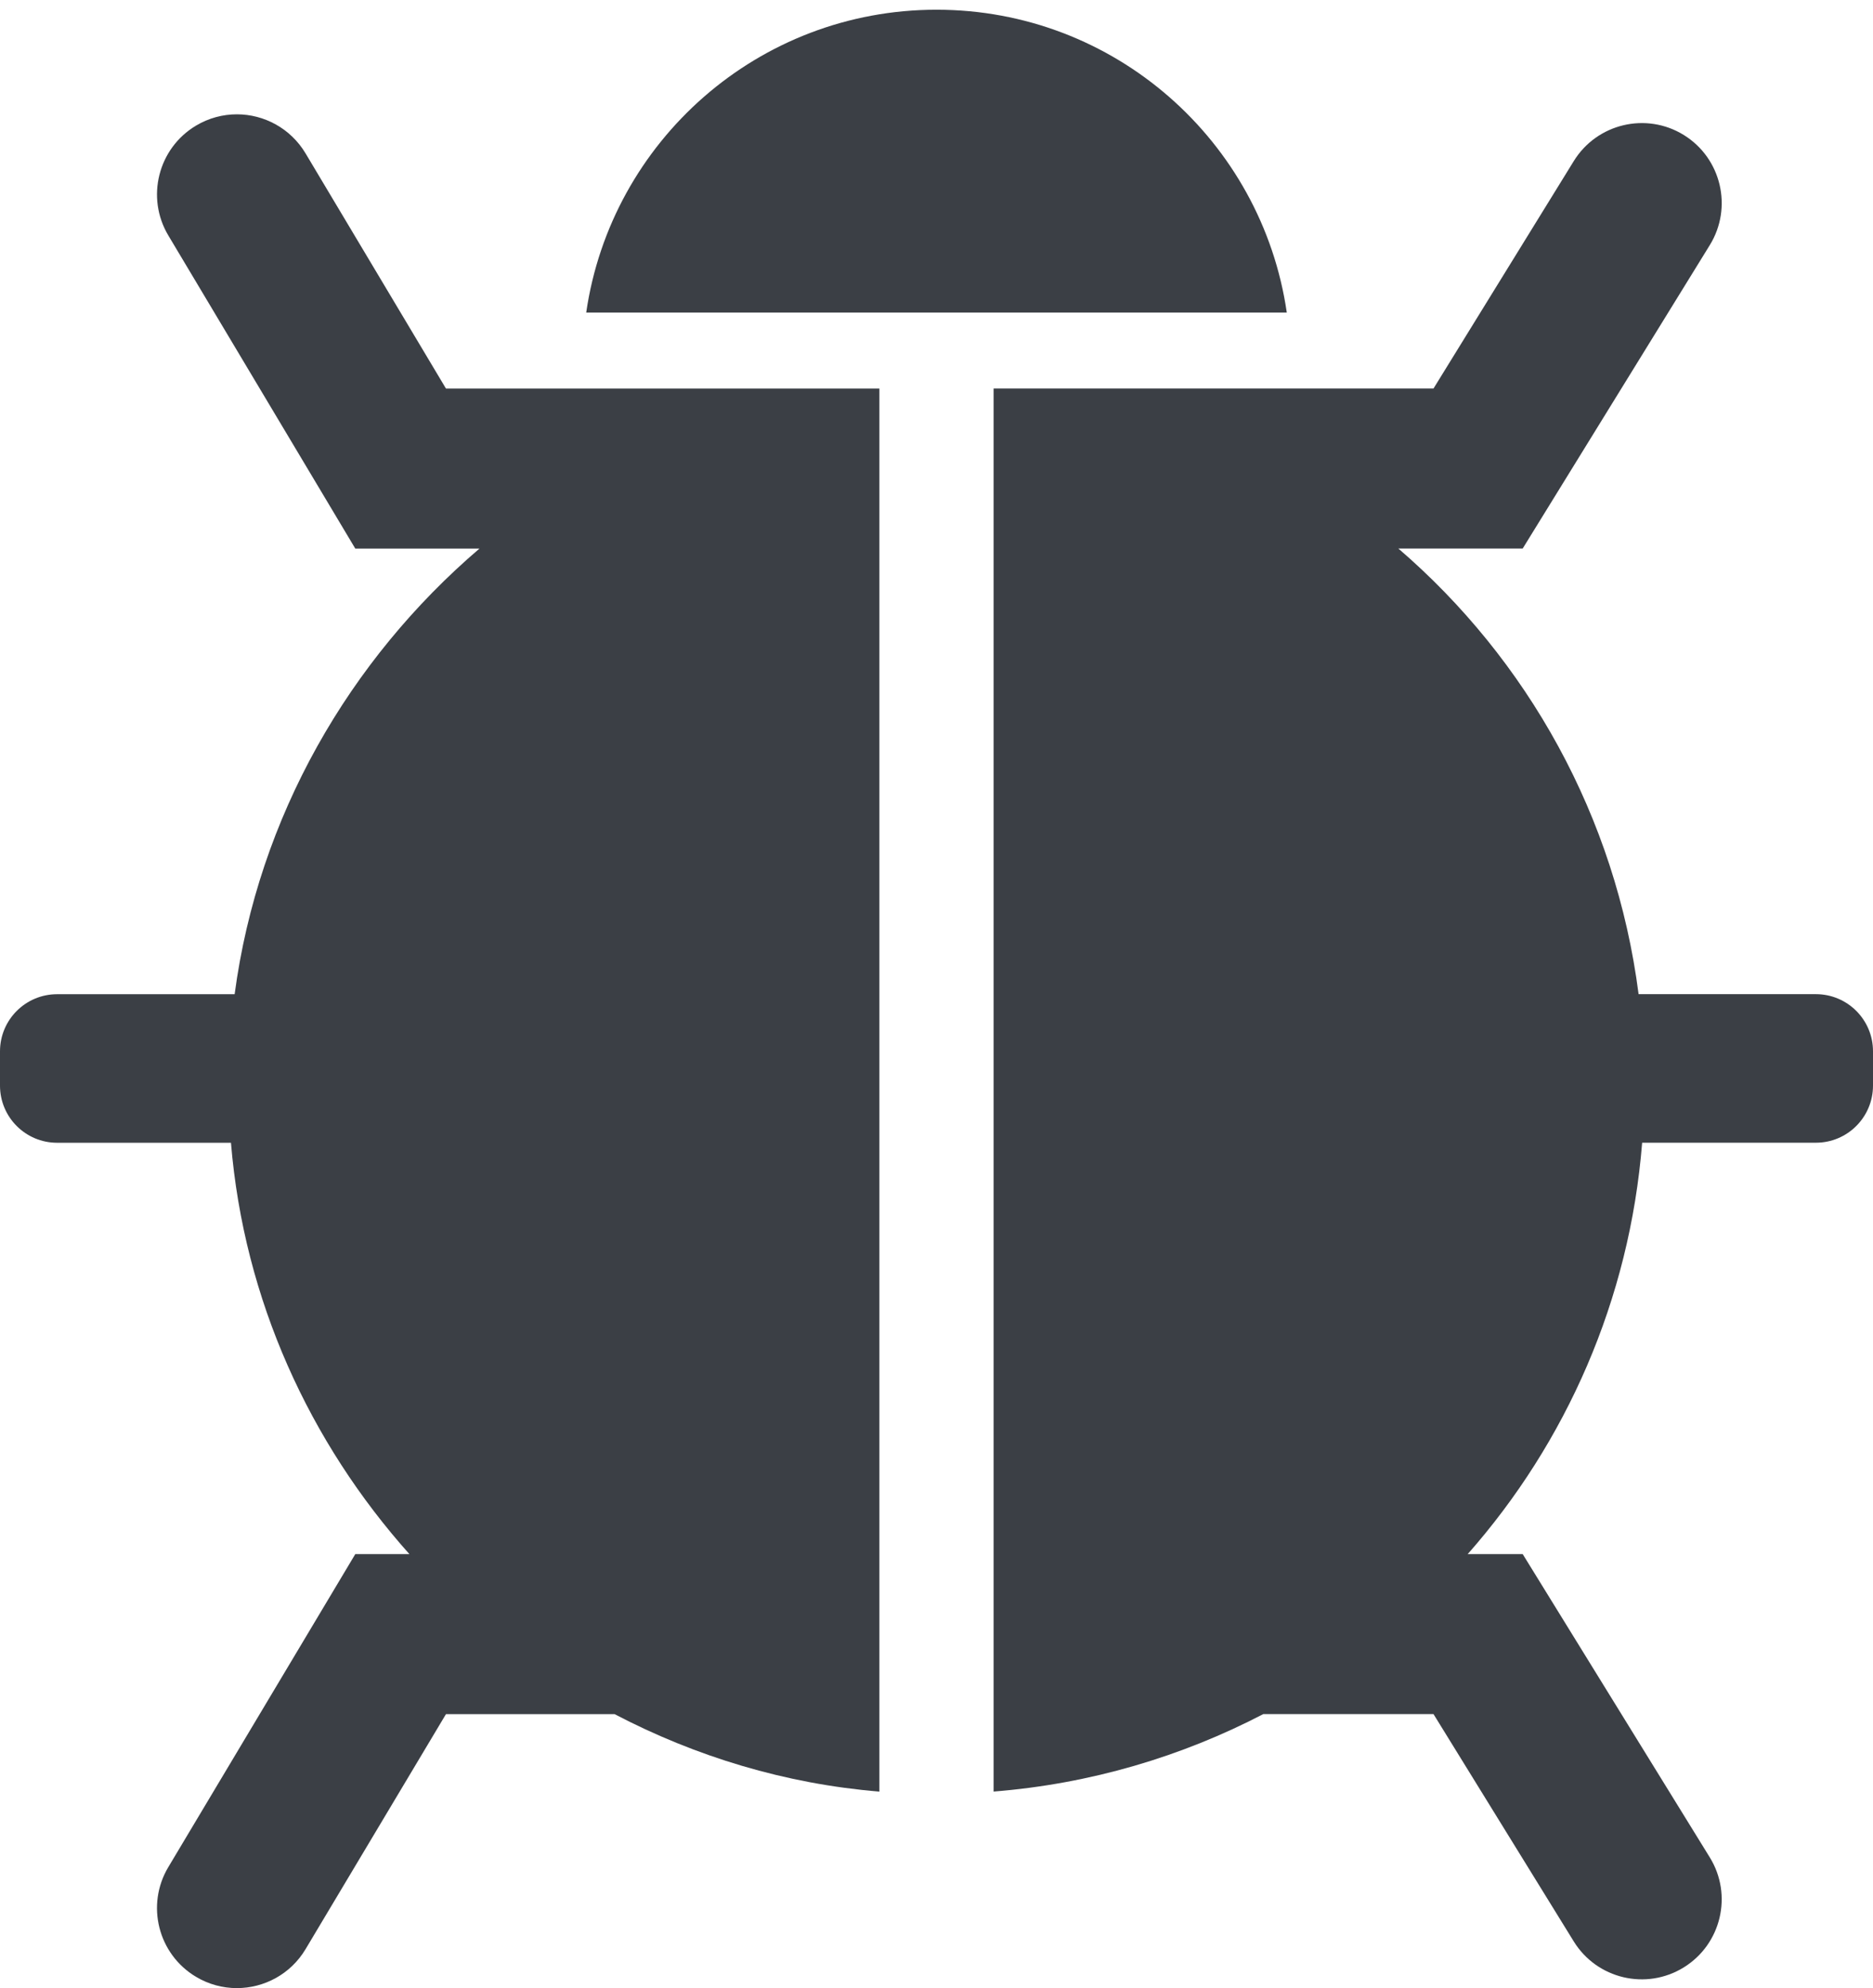 <?xml version="1.0" standalone="no"?><!-- Generator: Gravit.io --><svg xmlns="http://www.w3.org/2000/svg" xmlns:xlink="http://www.w3.org/1999/xlink" style="isolation:isolate" viewBox="0 0 164 174" width="164" height="174"><defs><clipPath id="_clipPath_Q7c3oMLQWnGE9HCOy5RrvRCmMH0Z2mWx"><rect width="164" height="174"/></clipPath></defs><g clip-path="url(#_clipPath_Q7c3oMLQWnGE9HCOy5RrvRCmMH0Z2mWx)"><path d=" M 82 0.851 C 66.408 0.851 53.509 12.351 51.329 27.351 L 112.671 27.351 C 110.49 12.351 97.592 0.851 82 0.851 Z " fill="rgb(59,63,69)"/><path d=" M 59 34.004 L 39.049 34.004 L 26.756 13.425 C 25.445 11.232 23.123 10.004 20.741 10.004 C 19.519 10.004 18.282 10.324 17.157 10.997 C 13.839 12.98 12.756 17.29 14.74 20.608 L 31.107 48.004 L 41.985 48.004 C 30.602 57.73 22.614 71.459 20.545 87.004 L 5 87.004 C 2.239 87.004 0 89.242 0 92.004 L 0 95.004 C 0 97.766 2.239 100.004 5 100.004 L 20.223 100.004 C 21.359 113.764 27.126 126.248 35.849 136.004 L 31.107 136.004 L 14.739 163.389 C 12.755 166.707 13.838 171.005 17.156 172.989 C 18.281 173.662 19.519 173.981 20.74 173.981 C 23.122 173.981 25.445 172.765 26.755 170.572 L 39.049 150.004 L 53.81 150.004 C 60.931 153.728 68.786 156.11 76.999 156.785 L 76.999 150.004 L 76.999 136.004 L 76.999 100.004 L 76.999 87.004 L 76.999 48.004 L 76.999 34.004 L 71.126 34.004 L 59 34.004 Z " fill="rgb(59,63,69)"/><path d=" M 159 87 L 143.475 87 C 141.477 71.455 133.744 57.726 122.438 48 L 133.328 48 L 149.709 21.451 C 151.74 18.161 150.72 13.843 147.43 11.812 C 144.139 9.782 139.826 10.812 137.797 14.101 L 125.517 34 L 95 34 L 93.041 34 L 87 34 L 87 48 L 87 87 L 87 100 L 87 136 L 87 150 L 87 156.781 C 95.479 156.106 103.457 153.723 110.618 150 L 125.516 150 L 137.795 169.891 C 139.824 173.18 144.137 174.201 147.428 172.17 C 150.718 170.14 151.739 165.826 149.707 162.537 L 133.327 136 L 128.513 136 C 137.121 126.244 142.691 113.76 143.786 100 L 159 100 C 161.762 100 164 97.762 164 95 L 164 92 C 164 89.238 161.762 87 159 87 Z " fill="rgb(59,63,69)"/></g></svg>